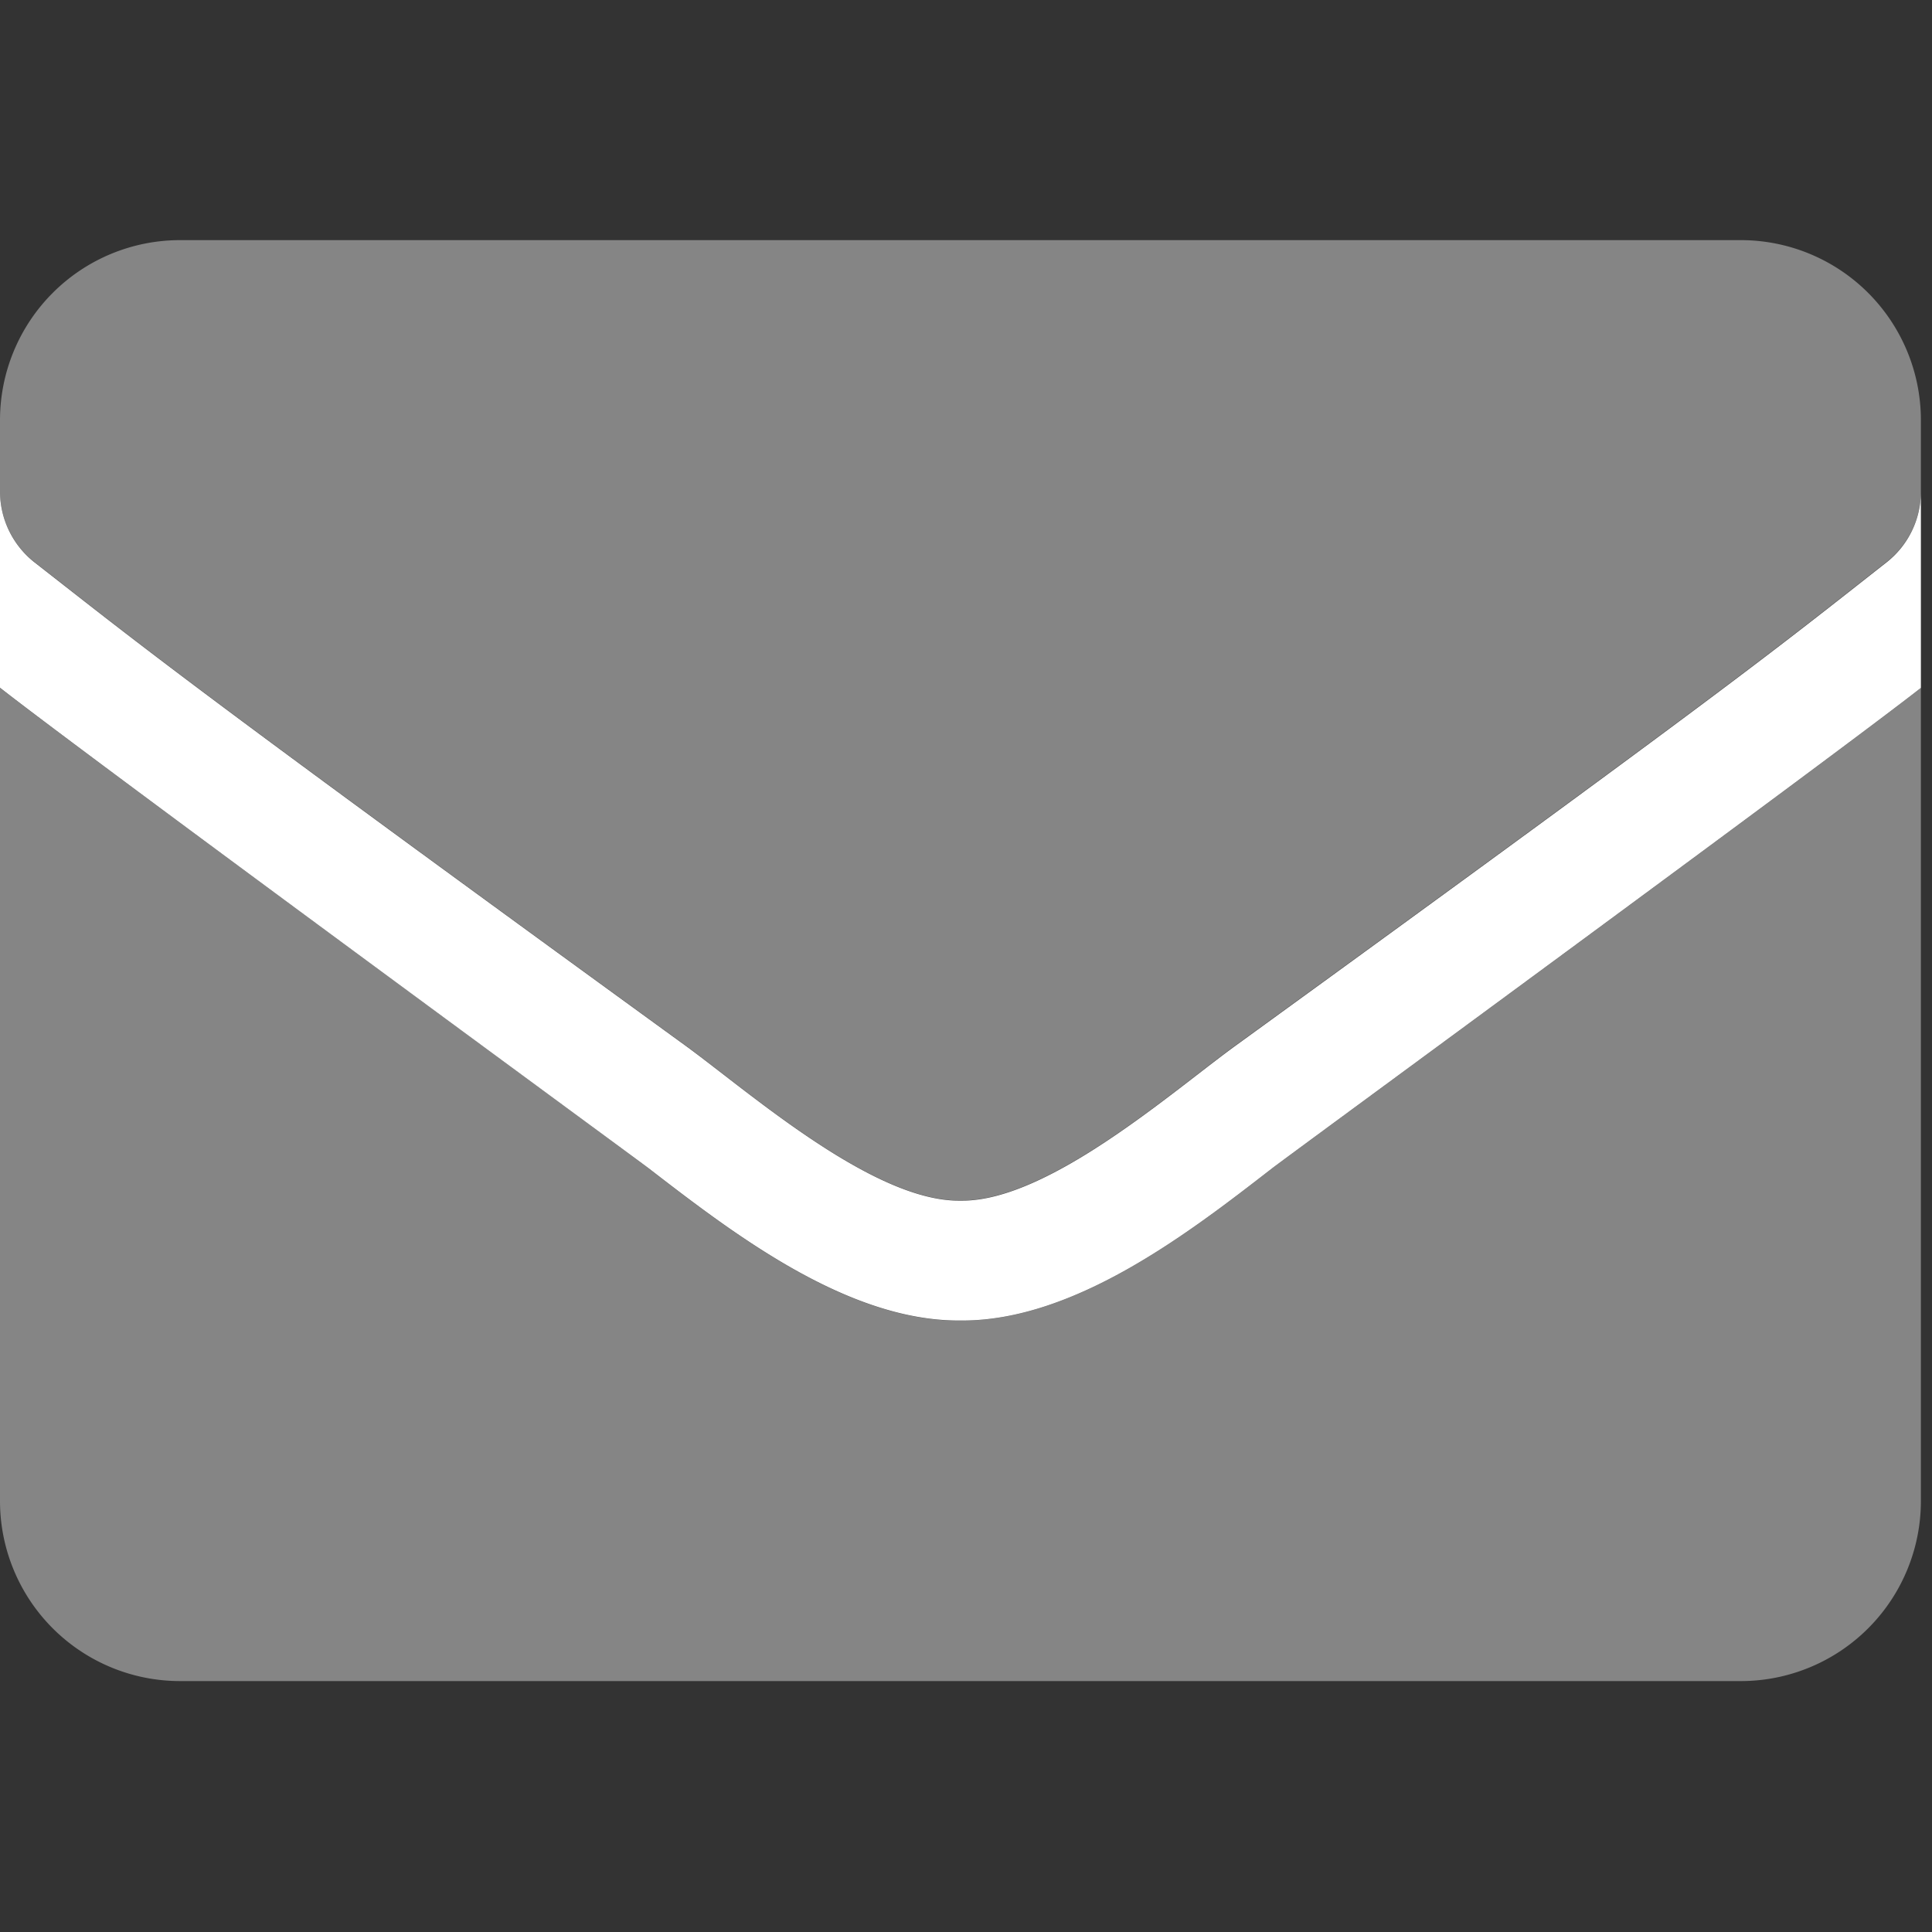 <svg xmlns="http://www.w3.org/2000/svg" xmlns:xlink="http://www.w3.org/1999/xlink" width="24" height="24" viewBox="0 0 24 24">
  <rect x="0" y="0" width="24" height="24" fill="#333333" stroke="none"/>
  <defs>
    <clipPath id="clip-path">
      <rect id="Rectangle_2201" data-name="Rectangle 2201" width="24" height="24" transform="translate(155 889)" fill="#fff" stroke="#707070" stroke-width="1"/>
    </clipPath>
  </defs>
  <g id="Mask_Group_244" data-name="Mask Group 244" transform="translate(-155 -889)" clip-path="url(#clip-path)">
    <g id="envelope-duotone" transform="translate(155 891.983)">
      <path id="Path_1282" data-name="Path 1282" d="M11.953,18.423h-.044c-1.4,0-2.815-1.092-3.847-1.888C7.895,16.4,1.154,11.464,0,10.562v10.1A2.237,2.237,0,0,0,2.237,22.9H21.625a2.237,2.237,0,0,0,2.237-2.237v-10.1c-1.14.893-7.9,5.842-8.063,5.971-1.031.8-2.444,1.888-3.846,1.888ZM21.625,5H2.237A2.237,2.237,0,0,0,0,7.237v.886A1.122,1.122,0,0,0,.429,9c1.426,1.114,1.9,1.51,8.081,6,.783.569,2.34,1.948,3.421,1.929,1.081.019,2.638-1.361,3.421-1.929,6.185-4.488,6.655-4.88,8.081-6a1.115,1.115,0,0,0,.429-.881V7.237A2.237,2.237,0,0,0,21.625,5Z" transform="translate(0 -5)" fill="#fff" opacity="0.4"/>
      <path id="Path_1283" data-name="Path 1283" d="M23.862,10.234v2.44c-1.14.893-7.9,5.842-8.063,5.971-1.031.8-2.444,1.888-3.846,1.888h-.044c-1.4,0-2.815-1.092-3.847-1.888-.168-.13-6.908-5.07-8.062-5.973V10.234a1.122,1.122,0,0,0,.429.881c1.426,1.114,1.9,1.51,8.081,6,.778.565,2.319,1.929,3.4,1.929h.044c1.08,0,2.621-1.365,3.4-1.929,6.185-4.488,6.655-4.88,8.081-6A1.115,1.115,0,0,0,23.862,10.234Z" transform="translate(0 -7.112)" fill="#fff"/>
    </g>
  </g>
</svg>

